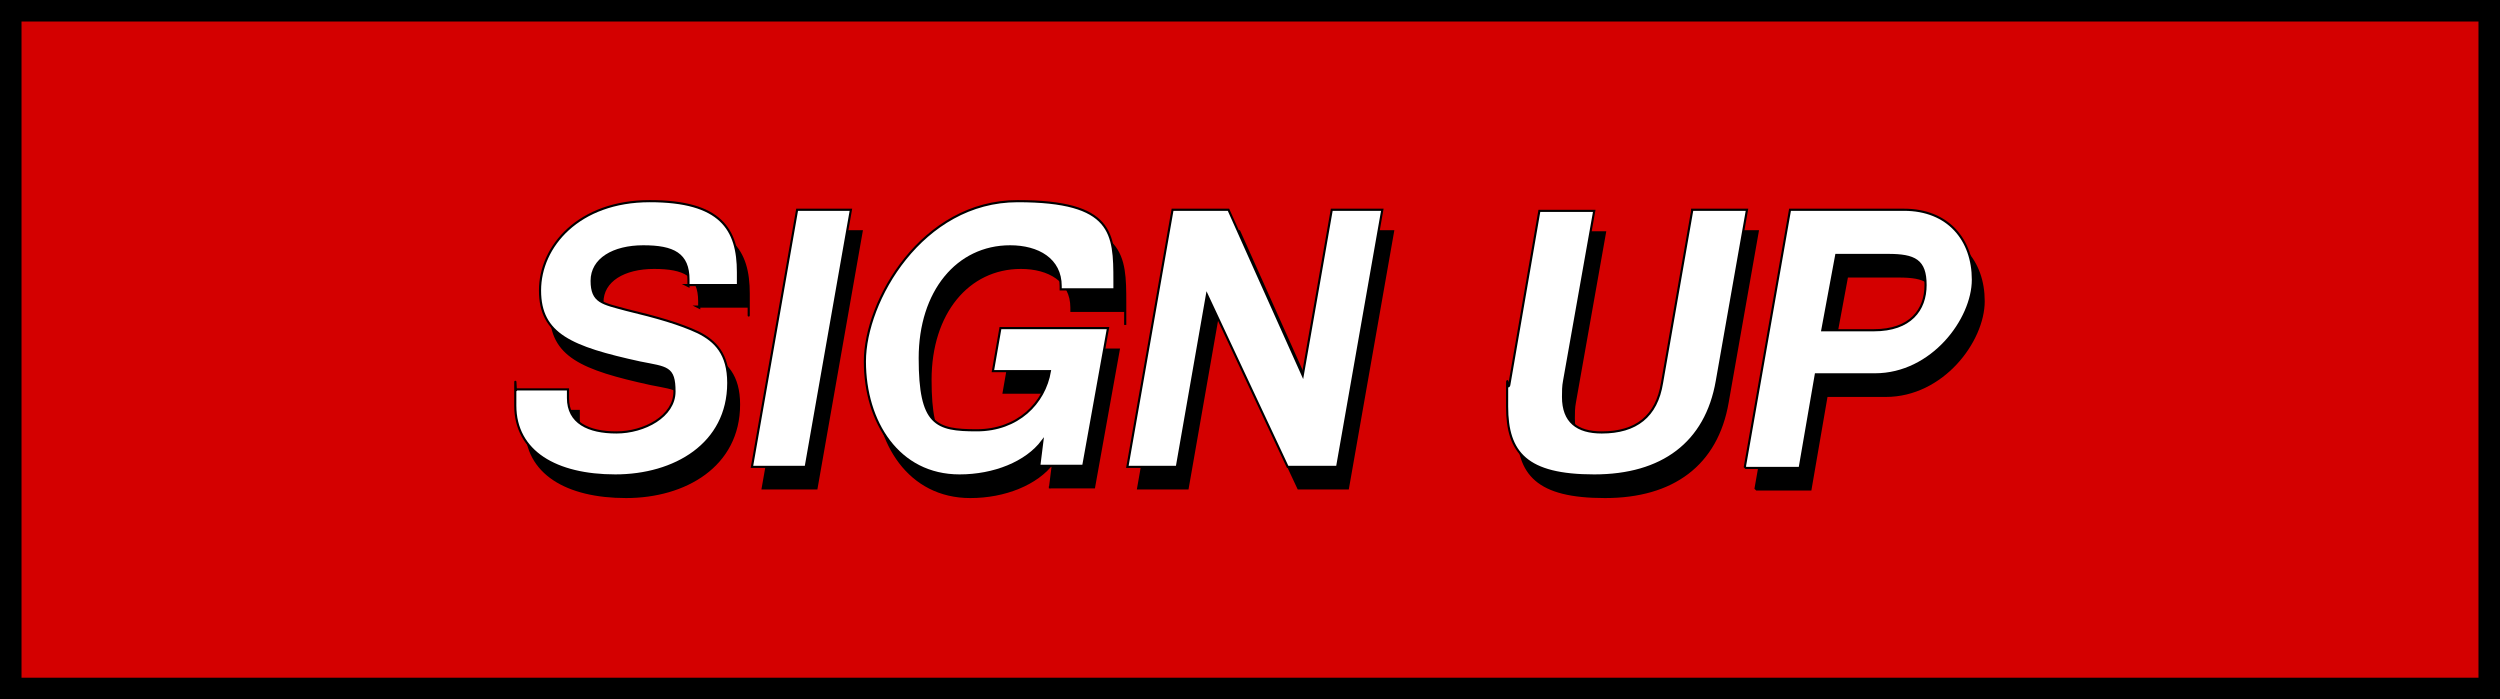 <?xml version="1.0" encoding="UTF-8"?><svg id="a" xmlns="http://www.w3.org/2000/svg" width="232.4" height="65" viewBox="0 0 232.4 65"><rect x="0" y="0" width="232.4" height="65" fill="#333333" stroke="none"/><rect x="1" y="1" width="230.4" height="63" style="fill:#d40000; stroke:#000; stroke-miterlimit:10; stroke-width:2px;"/><g><g><path d="M65,28.6c0-.2,0-.4,0-.6,0-2.4-1.4-3.1-4.2-3.1s-4.8,1.2-4.8,3.2,1,2.1,3.2,2.7c2.9,.7,5,1.3,6.7,2.1,1.6,.8,2.8,2,2.8,4.7,0,5.7-5,8.6-10.5,8.6s-9.3-2.2-9.3-6.5,0-.9,.1-1.5h4.8c0,.3,0,.5,0,.8,0,2.3,1.9,3.2,4.5,3.2s5.4-1.5,5.4-3.8-.7-2.2-3.2-2.7c-6.4-1.4-9.3-2.6-9.3-6.7s3.6-8.3,10.2-8.3,8.2,2.6,8.2,6.6,0,.8,0,1.2h-4.8Z" style="stroke:#000; stroke-miterlimit:10; stroke-width:.2px;"/><path d="M70.9,45.4l4.2-23.9h5l-4.2,23.9h-5Z" style="stroke:#000; stroke-miterlimit:10; stroke-width:.2px;"/><path d="M97.6,45.4l.3-2.4c-1.5,2-4.5,3.2-7.7,3.2-5.7,0-8.8-5-8.8-10.6s5.3-14.9,14.2-14.9,9,3,9,7.4,0,.5,0,.8h-5v-.3c0-2.5-2.1-3.7-4.7-3.7-4.9,0-8.4,4.2-8.4,10.4s1.5,6.7,5.3,6.7,6.3-2.5,6.8-5.5h-5.3l.7-4h10l-2.3,12.8h-4.1Z" style="stroke:#000; stroke-miterlimit:10; stroke-width:.2px;"/><path d="M120.7,45.4l-7.5-16-2.8,16h-4.6l4.2-23.9h5.2l6.9,15.4,2.7-15.4h4.7l-4.2,23.9h-4.5Z" style="stroke:#000; stroke-miterlimit:10; stroke-width:.2px;"/><path d="M158.3,21.5h5.1l-2.8,15.9c-1,5.8-5.1,8.8-11.4,8.8s-8.1-2.1-8.1-6.4,0-1.3,.2-2l2.8-16.2h5.1l-2.8,15.8c-.1,.5-.1,1-.1,1.5,0,2.3,1.3,3.3,3.6,3.3,3.2,0,5.1-1.5,5.6-4.6l2.8-16h0Z" style="stroke:#000; stroke-miterlimit:10; stroke-width:.2px;"/><path d="M163.2,45.4l4.2-23.9h10.6c4.1,0,6.4,2.8,6.4,6.5s-3.8,8.8-9.1,8.8h-5.5l-1.5,8.7h-5Zm12-12.7c3.4,0,4.8-1.9,4.8-4.2s-1-2.8-3.5-2.8h-4.8l-1.3,7h4.8Z" style="stroke:#000; stroke-miterlimit:10; stroke-width:.2px;"/></g><g><path d="M64,26.6c0-.2,0-.4,0-.6,0-2.4-1.4-3.1-4.2-3.1s-4.8,1.2-4.8,3.2,1,2.1,3.2,2.7c2.9,.7,5,1.3,6.7,2.1,1.6,.8,2.8,2,2.8,4.7,0,5.7-5,8.6-10.5,8.6s-9.3-2.2-9.3-6.5,0-.9,.1-1.5h4.8c0,.3,0,.5,0,.8,0,2.3,1.9,3.2,4.5,3.2s5.4-1.5,5.4-3.8-.7-2.2-3.2-2.7c-6.4-1.4-9.3-2.6-9.3-6.7s3.6-8.3,10.2-8.3,8.2,2.6,8.2,6.6,0,.8,0,1.2h-4.8Z" style="fill:#fff; stroke:#000; stroke-miterlimit:10; stroke-width:.2px;"/><path d="M69.9,43.4l4.2-23.9h5l-4.2,23.9h-5Z" style="fill:#fff; stroke:#000; stroke-miterlimit:10; stroke-width:.2px;"/><path d="M96.6,43.4l.3-2.4c-1.5,2-4.5,3.2-7.7,3.2-5.7,0-8.8-5-8.8-10.6s5.3-14.9,14.2-14.9,9,3,9,7.4,0,.5,0,.8h-5v-.3c0-2.5-2.1-3.7-4.7-3.7-4.9,0-8.4,4.2-8.4,10.4s1.5,6.7,5.3,6.7,6.3-2.5,6.8-5.5h-5.3l.7-4h10l-2.3,12.8h-4.1Z" style="fill:#fff; stroke:#000; stroke-miterlimit:10; stroke-width:.2px;"/><path d="M119.7,43.4l-7.5-16-2.8,16h-4.6l4.2-23.9h5.2l6.9,15.4,2.7-15.4h4.7l-4.2,23.9h-4.5Z" style="fill:#fff; stroke:#000; stroke-miterlimit:10; stroke-width:.2px;"/><path d="M157.3,19.5h5.1l-2.8,15.9c-1,5.8-5.1,8.8-11.4,8.8s-8.1-2.1-8.1-6.4,0-1.3,.2-2l2.8-16.2h5.1l-2.8,15.8c-.1,.5-.1,1-.1,1.5,0,2.3,1.3,3.3,3.6,3.3,3.2,0,5.1-1.5,5.6-4.6l2.8-16h0Z" style="fill:#fff; stroke:#000; stroke-miterlimit:10; stroke-width:.2px;"/><path d="M162.2,43.4l4.2-23.9h10.6c4.1,0,6.4,2.8,6.4,6.5s-3.8,8.8-9.1,8.8h-5.5l-1.5,8.7h-5Zm12-12.7c3.4,0,4.8-1.9,4.8-4.2s-1-2.8-3.5-2.8h-4.8l-1.3,7h4.8Z" style="fill:#fff; stroke:#000; stroke-miterlimit:10; stroke-width:.2px;"/></g></g></svg>